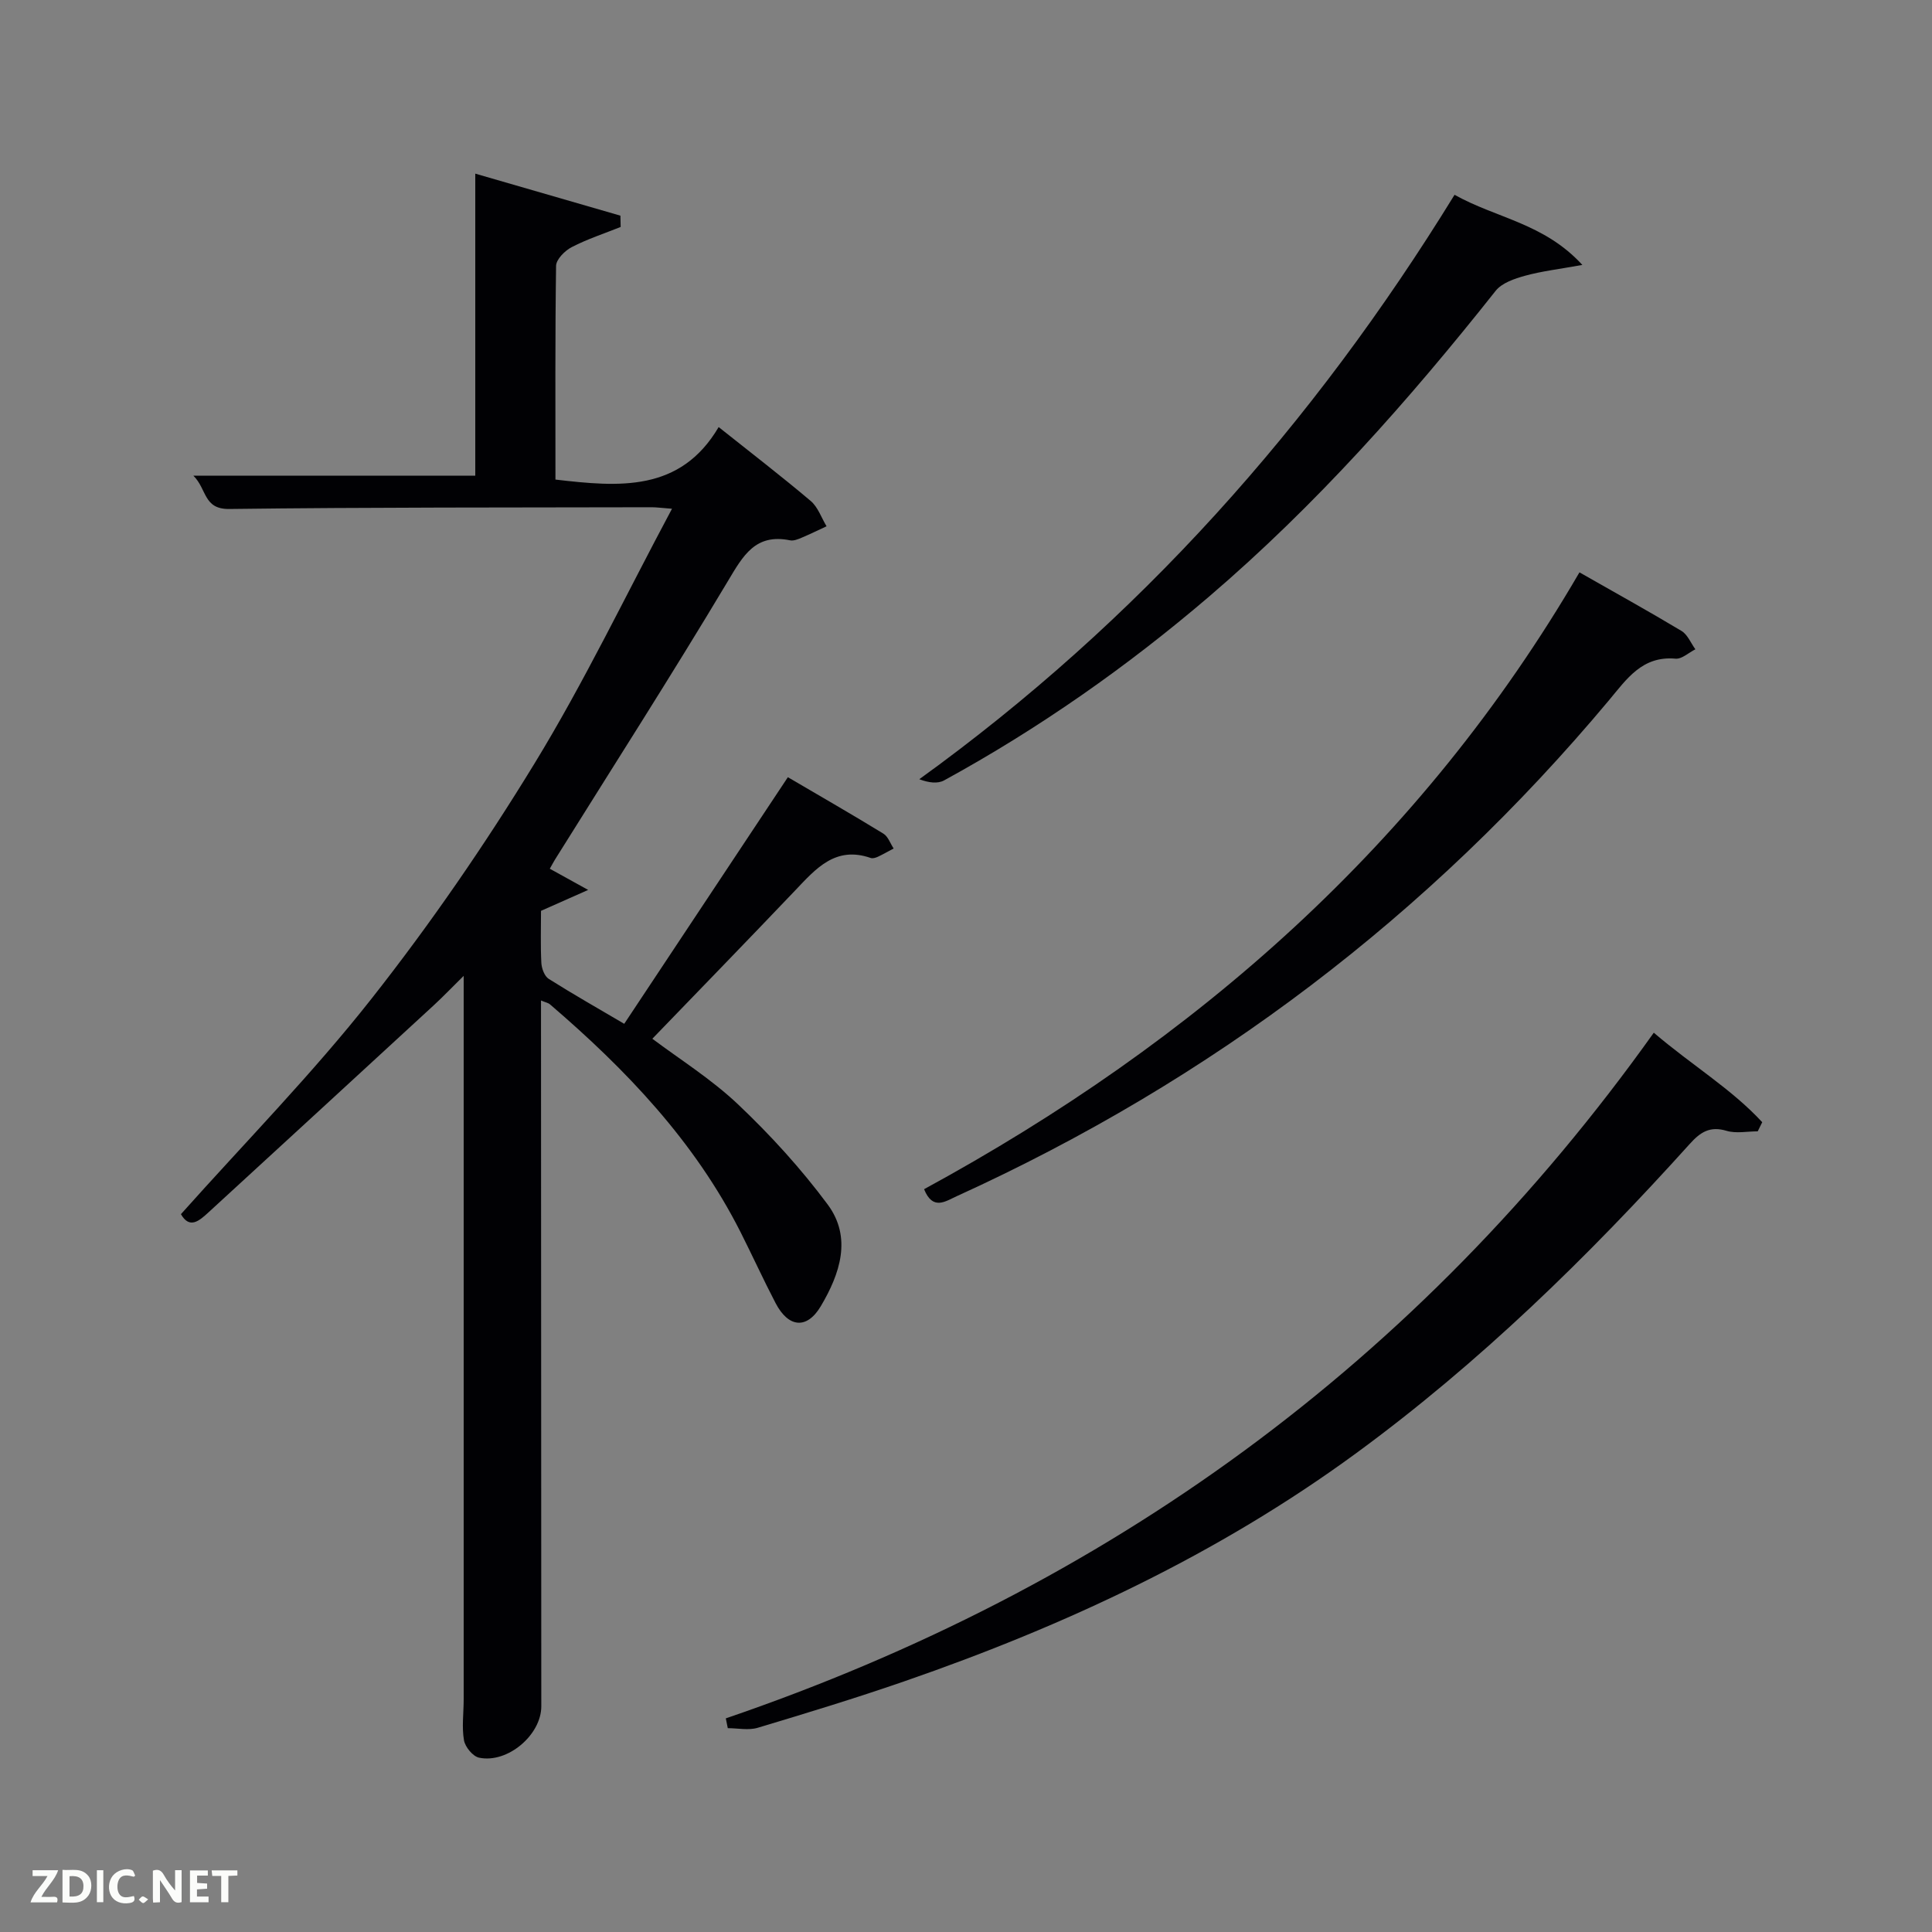 <svg enable-background="new 0 0 400 400" viewBox="0 0 400 400" xmlns="http://www.w3.org/2000/svg"><rect x="0" y="0" width="400" height="400" fill="#808080" stroke="none"/><path d="m129.24 211.97c11.31-17.04 22.4-33.77 33.88-51.06 6.75 3.96 13.32 7.73 19.78 11.69.97.59 1.42 2.02 2.12 3.07-1.1.58-2.17 1.2-3.3 1.73-.44.2-1.05.38-1.46.23-7.31-2.54-11.36 2.24-15.66 6.76-9.76 10.25-19.63 20.4-29.54 30.67 5.54 4.17 12.2 8.33 17.79 13.63 6.7 6.35 13 13.27 18.5 20.67 5.11 6.88 2.55 14.39-1.41 21.07-2.88 4.85-6.7 4.47-9.36-.63-2.53-4.85-4.8-9.84-7.27-14.73-9.5-18.78-23.7-33.64-39.48-47.16-.32-.27-.81-.35-1.82-.77v5.68c.02 46.82.04 93.64.06 140.46 0 5.91-6.98 11.87-12.88 10.63-1.29-.27-2.89-2.22-3.13-3.61-.47-2.75-.06-5.64-.06-8.47.01-48.49 0-96.97 0-145.46 0-1.12 0-2.24 0-4.33-2.52 2.48-4.3 4.35-6.19 6.09-15.55 14.32-31.11 28.62-46.68 42.91-1.9 1.74-3.88 3.47-5.67.34 13.3-14.9 27.21-29.06 39.42-44.56 12.22-15.51 23.49-31.89 33.78-48.74 10.26-16.78 18.78-34.62 28.47-52.75-2.33-.18-3.26-.31-4.19-.31-29.16.07-58.32-.01-87.47.36-5.39.07-4.6-4.11-7.44-6.9h58.37c0-20.67 0-41.39 0-62.53 9.97 2.89 20.01 5.79 30.05 8.7.02.78.03 1.56.05 2.34-3.4 1.36-6.9 2.5-10.14 4.18-1.41.73-3.21 2.53-3.23 3.87-.21 14.64-.13 29.3-.13 44.25 13.14 1.53 25.83 2.65 33.79-10.87 6.9 5.49 13.1 10.26 19.07 15.31 1.49 1.27 2.2 3.46 3.27 5.23-1.71.79-3.41 1.63-5.14 2.36-.76.32-1.67.7-2.41.55-7.19-1.46-9.72 3.15-12.9 8.48-11.6 19.41-23.81 38.45-35.79 57.64-.33.54-.62 1.1-1.06 1.87 2.24 1.24 4.33 2.4 7.94 4.39-4.06 1.8-6.76 3-9.76 4.33 0 3.46-.12 7.12.07 10.77.06 1.15.64 2.75 1.52 3.31 5.02 3.17 10.2 6.11 15.64 9.31z" fill="#010104"/><path d="m150.27 355.77c78.95-26.98 143.43-73.6 192.13-141.96 7.87 6.73 16.06 11.61 22.45 18.53-.31.63-.62 1.26-.93 1.89-2.17 0-4.48.49-6.47-.11-3.42-1.02-5.4.27-7.58 2.69-21.11 23.42-43.59 45.38-69.09 64.06-28.56 20.92-60.24 35.71-93.55 47.23-10.03 3.47-20.19 6.57-30.36 9.62-1.9.57-4.12.08-6.19.08-.13-.68-.27-1.36-.41-2.03z" fill="#010104"/><path d="m191.32 246.21c56.2-30.58 102.95-71.48 135.69-127.71 7.39 4.21 14.33 8.05 21.13 12.13 1.26.76 1.93 2.51 2.87 3.8-1.37.68-2.81 2.06-4.11 1.94-6.92-.62-10.12 4.24-13.81 8.65-37.21 44.47-82.27 78.64-135.03 102.65-2.3 1.03-4.92 3.04-6.74-1.46z" fill="#010104"/><path d="m301.15 40.33c8.71 4.88 18.51 5.86 26.46 14.52-4.84.88-8.43 1.29-11.86 2.24-2.18.6-4.79 1.48-6.09 3.12-18.03 22.75-37.22 44.39-59.34 63.31-17 14.54-35.22 27.31-54.85 38.05-1.33.73-3.18.5-5.14-.24 45.33-32.75 81.51-73.34 110.82-121z" fill="#010104"/><g fill="#fbfcfa"><path d="m37.59 393.81c-.92.31-1.52.05-2-.78-.7-1.2-1.52-2.34-2.47-3.78v4.59c-.55.03-.95.05-1.41.07-.03-.37-.06-.64-.06-.91 0-1.91 0-3.81 0-5.7 1.13-.41 1.77-.03 2.29.91.62 1.11 1.38 2.14 2.31 3.19v-4.2h1.35v6.61z"/><path d="m12.94 393.88v-6.75c1.9.19 3.93-.54 5.37 1.29.8 1.01.78 2.88.03 3.97-1.37 1.97-3.4 1.51-5.4 1.49m1.45-1.22c2.04.12 2.92-.58 2.89-2.21-.03-1.51-.98-2.19-2.89-2z"/><path d="m11.81 393.87h-5.49c.68-2.18 2.47-3.48 3.51-5.45h-3.08v-1.21h5.29c-.71 2.13-2.44 3.48-3.47 5.51.86 0 1.63.04 2.39-.01.79-.05 1.14.21.85 1.16"/><path d="m39.33 393.86v-6.61h3.7v1.07h-2.22v1.52c.68.04 1.34.09 2.07.13v1.07c-.72.05-1.38.09-2.1.14v1.48h2.4v1.19h-3.85z"/><path d="m27.71 388.56c-1.15-.3-2.46-.61-3.1.64-.37.73-.41 1.93-.06 2.67.63 1.35 1.99.93 3.17.68.35.94-.01 1.32-.93 1.46-1.62.25-3.05-.27-3.76-1.48-.72-1.24-.6-3.03.31-4.17.88-1.11 2.71-1.7 4-1.16.32.13.44.74.65 1.12-.1.08-.19.16-.28.24"/><path d="m49.15 387.24v1.07c-.59.02-1.17.05-1.87.08v5.44h-1.48v-5.44h-1.85c-.05-.4-.08-.73-.13-1.15z"/><path d="m20.06 387.21h1.33v6.62h-1.33z"/><path d="m30.68 393.25c-.49.38-.8.79-1.05.76-.32-.05-.6-.45-.9-.7.26-.24.51-.64.8-.67.29-.04.62.3 1.15.61"/></g></svg>